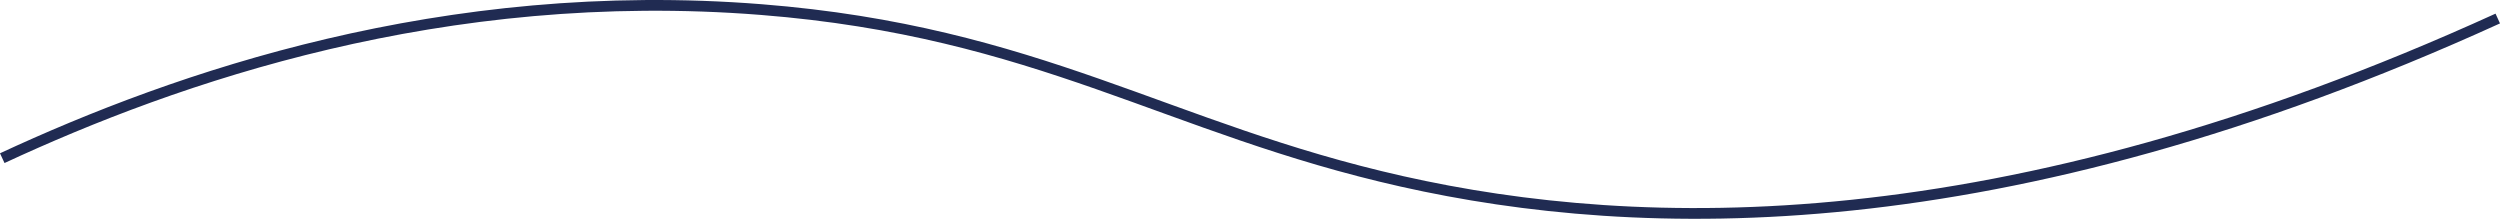 <svg xmlns="http://www.w3.org/2000/svg" viewBox="0 0 1396.51 122.23"><defs><style>.cls-1{fill:none;stroke:#202b52;stroke-miterlimit:10;stroke-width:6px;}</style></defs><g id="Capa_2" data-name="Capa 2"><g id="Editorial"><path class="cls-1" d="M1.26,88.35c97.25-45.19,246.48-97.08,424-83,155,12.3,226.87,66.56,358,96,132.64,29.78,333.38,35.86,612-91"/></g></g></svg>